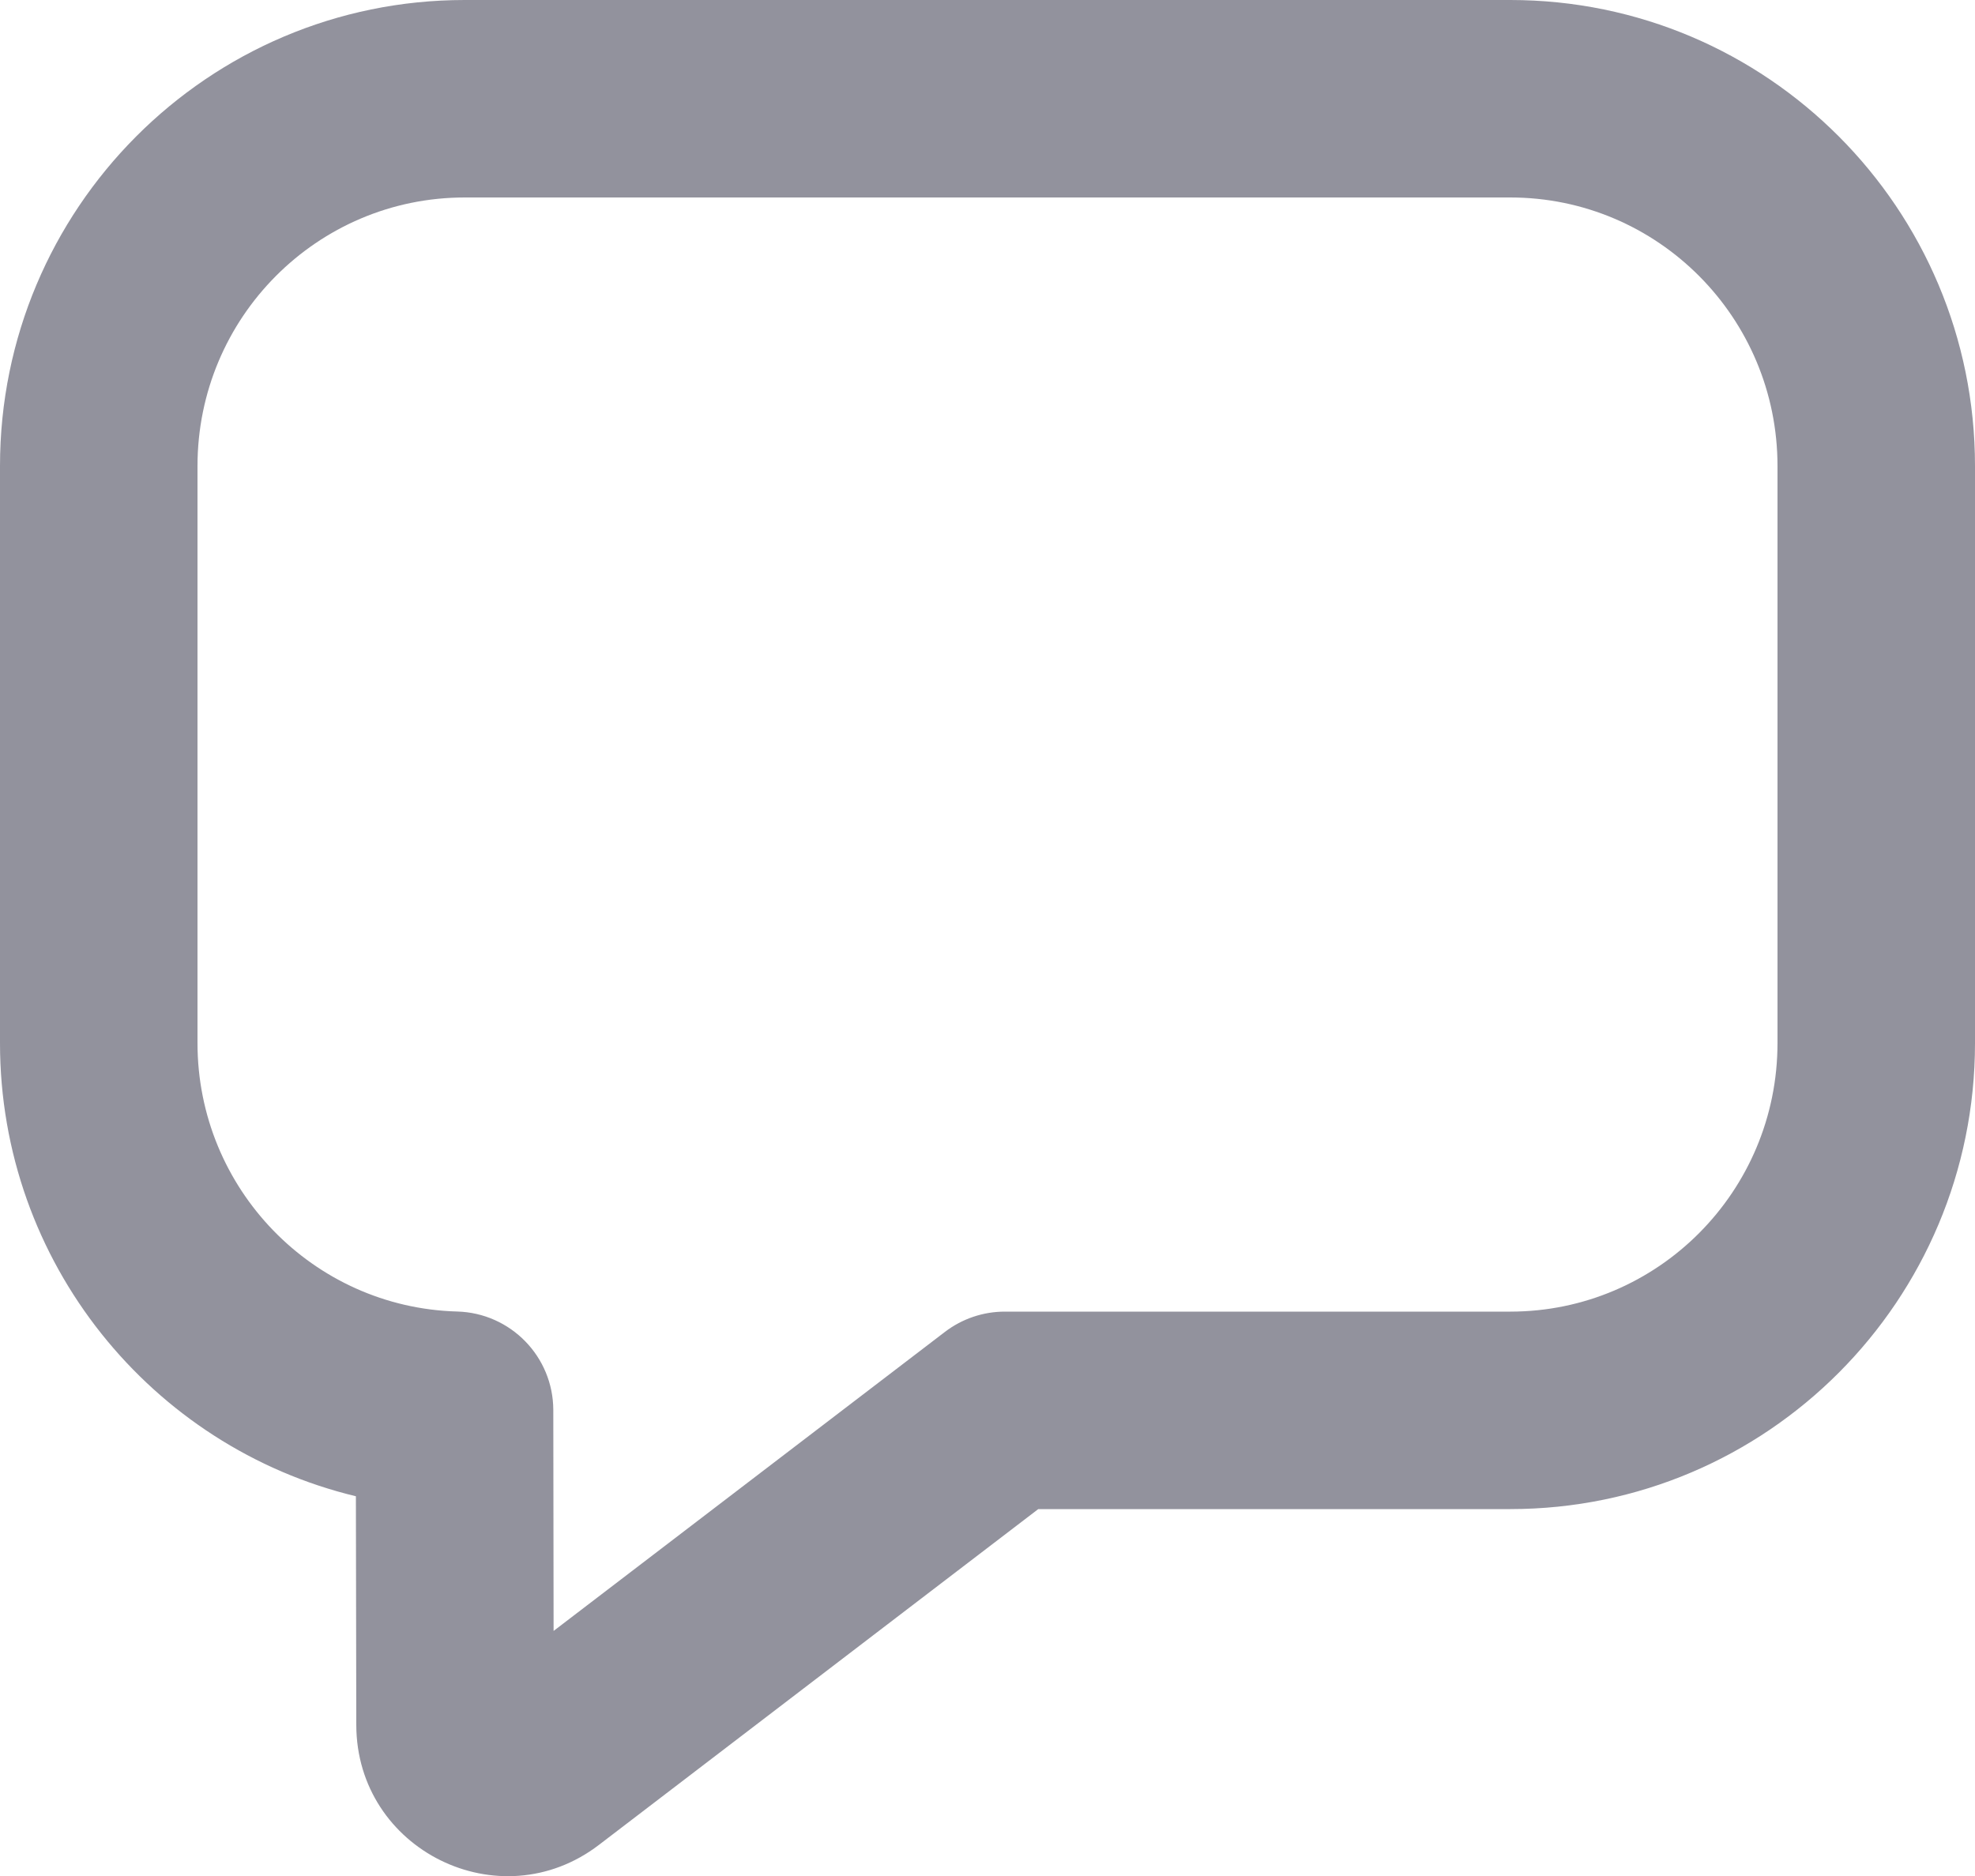 <?xml version="1.0" encoding="UTF-8"?>
<svg width="20px" height="19px" viewBox="0 0 20 19" version="1.1" xmlns="http://www.w3.org/2000/svg" xmlns:xlink="http://www.w3.org/1999/xlink">
    <title>Component/icon/ic_comment</title>
    <g id="Page-1" stroke="none" stroke-width="1" fill="none" fill-rule="evenodd">
        <g id="Comments" transform="translate(-2, -3)">
            <polygon id="Path" points="0 0 24 0 24 25 0 25"></polygon>
            <g id="iconspace_Chat-3_25px" transform="translate(2, 3)" fill="#92929D">
                <path d="M10.514,15.284 L6.065,18.685 C5.059,19.454 3.61,18.736 3.608,17.47 L3.604,15.154 C1.533,14.656 0,12.786 0,10.564 L0,4.72 C0,2.114 2.106,0 4.706,0 L15.294,0 C17.894,0 20,2.114 20,4.72 L20,10.564 C20,13.17 17.894,15.284 15.294,15.284 L10.514,15.284 Z M5.606,16.518 L9.568,13.49 C9.743,13.356 9.956,13.284 10.175,13.284 L15.294,13.284 C16.788,13.284 18,12.067 18,10.564 L18,4.72 C18,3.217 16.788,2 15.294,2 L4.706,2 C3.212,2 2,3.217 2,4.72 L2,10.564 C2,12.039 3.169,13.243 4.63,13.283 C5.171,13.298 5.602,13.74 5.603,14.281 L5.606,16.518 Z" id="Path"></path>
            </g>
        </g>
    </g>
</svg>